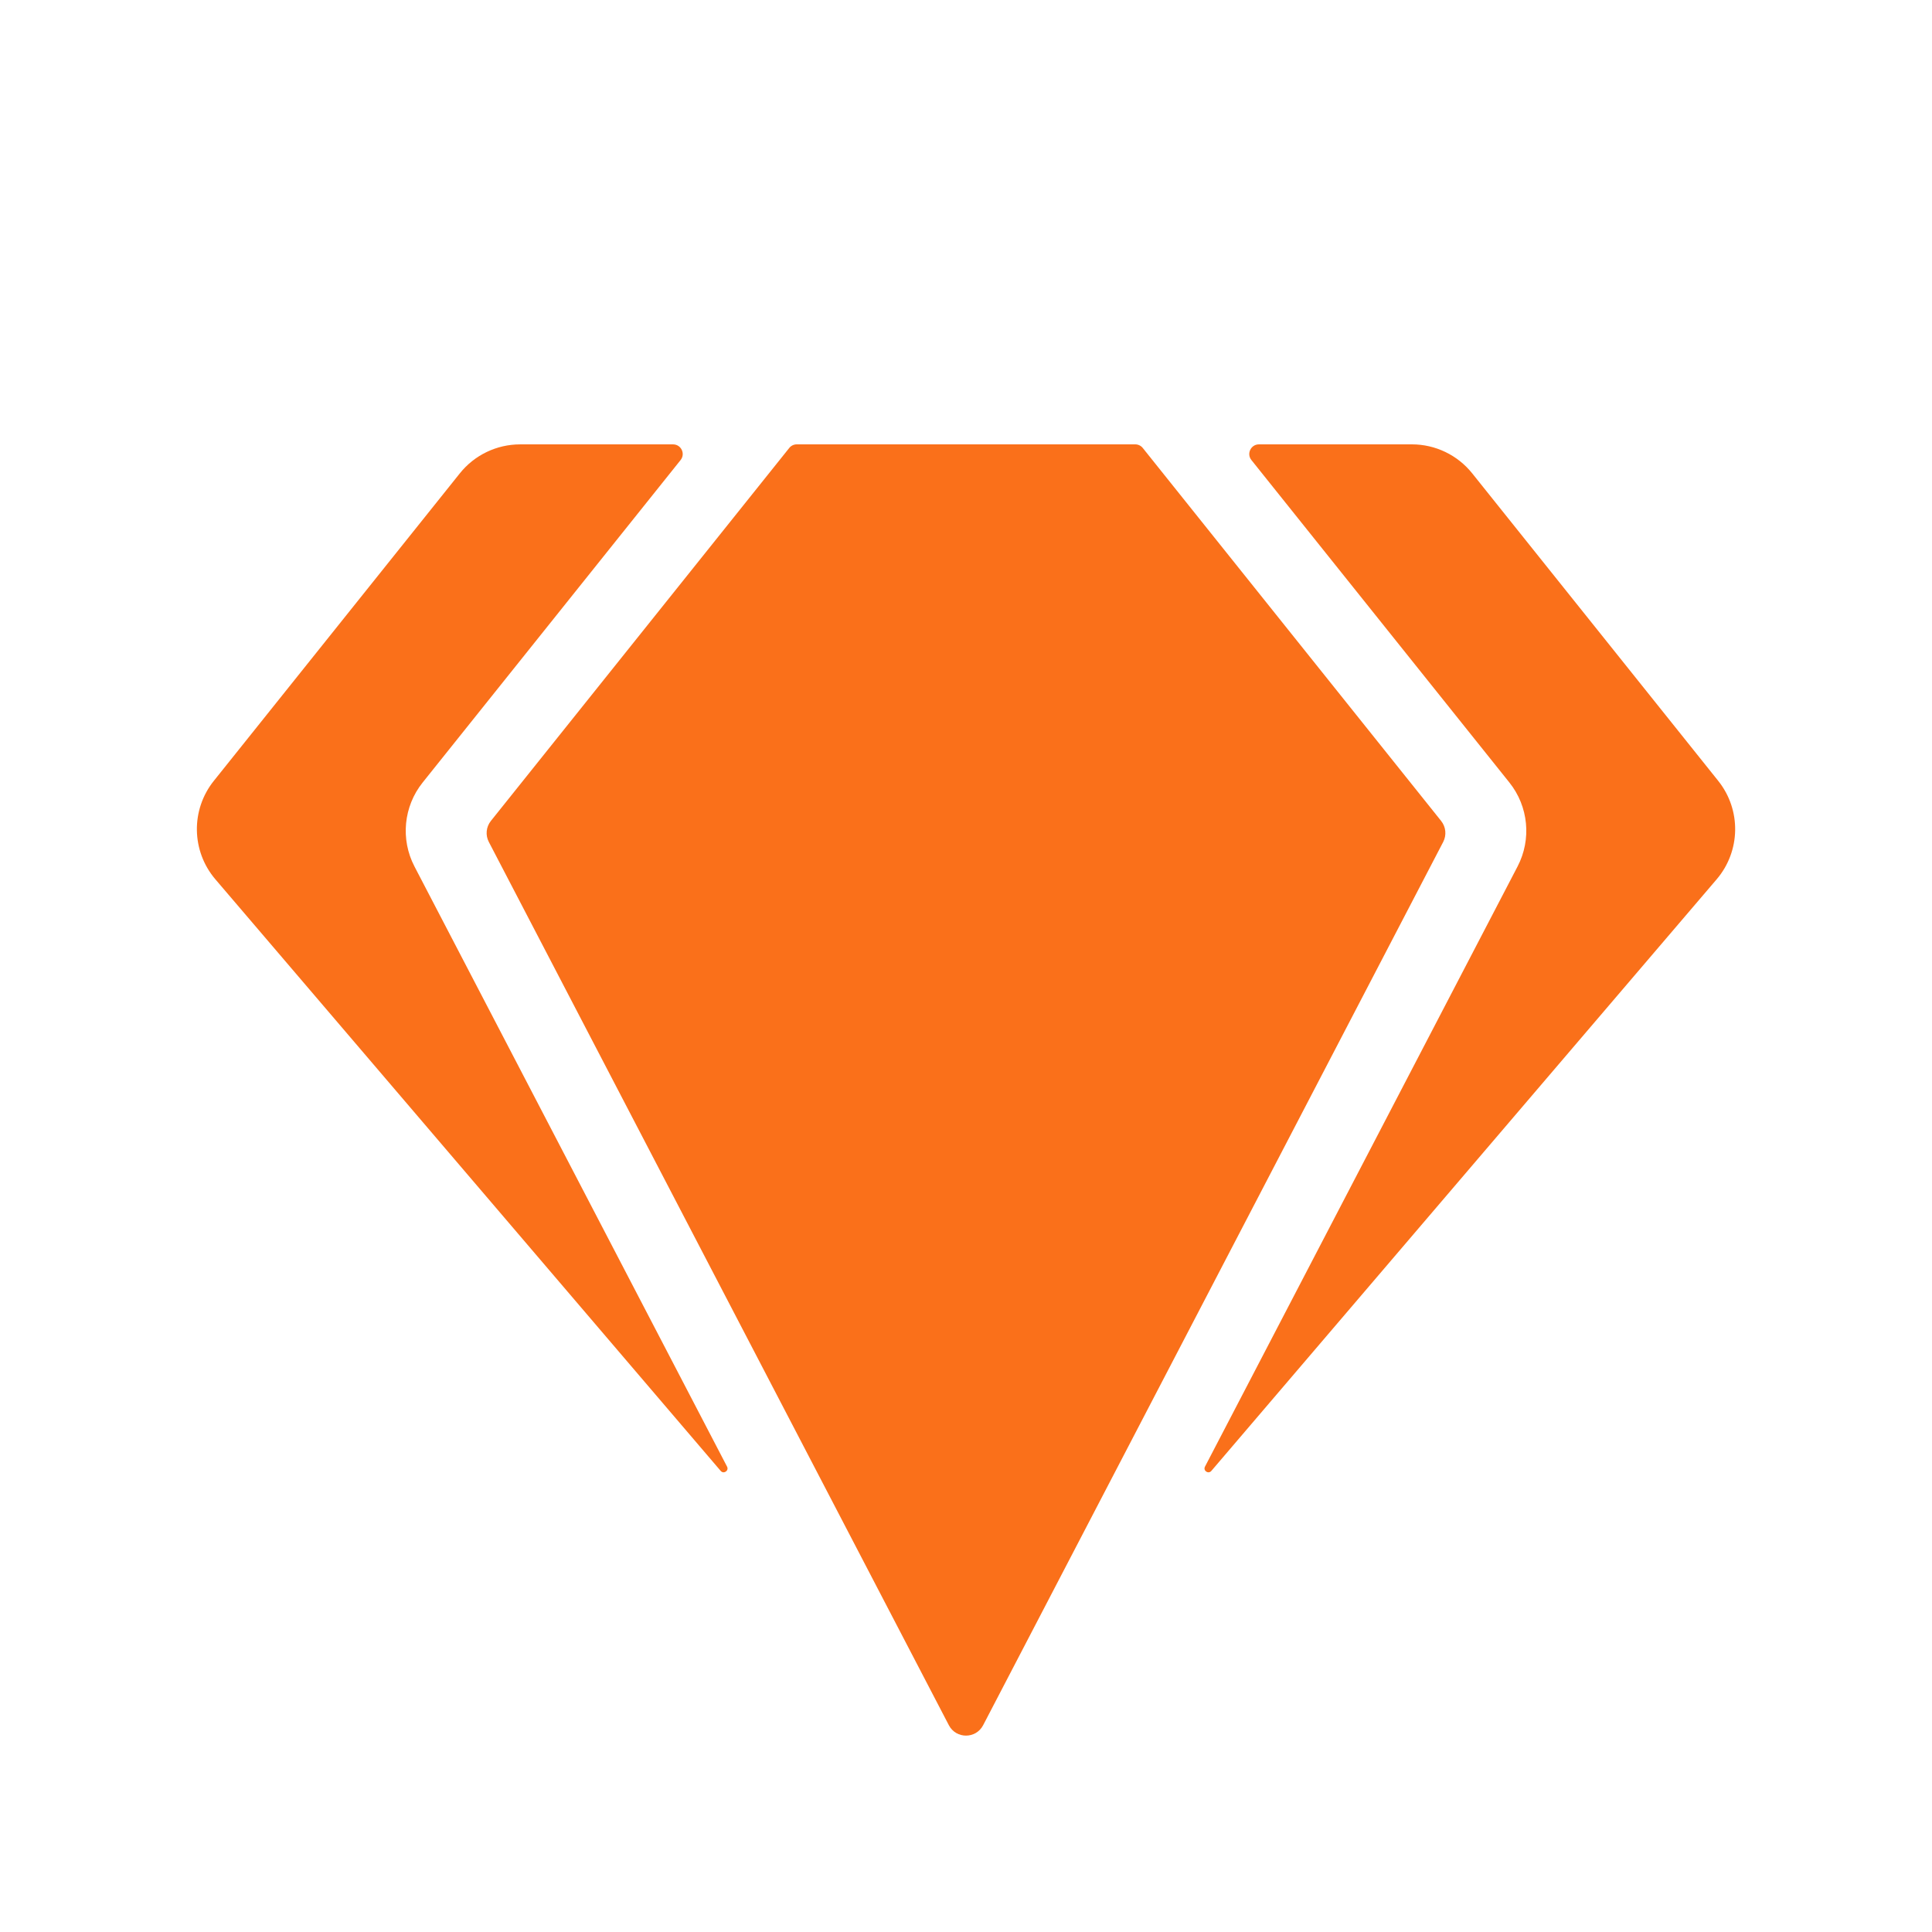 <svg width="1200" height="1200" viewBox="0 0 1200 1200" fill="none" xmlns="http://www.w3.org/2000/svg">
<path d="M777.27 285.74C774.126 281.818 776.934 275.998 781.962 275.998H876.942C891.52 275.998 905.309 282.623 914.419 294.01L1067.22 485.01C1081.61 502.998 1081.19 528.655 1066.23 546.174L752.384 913.614C750.525 915.786 747.115 913.481 748.435 910.95L942.585 538.18C951.37 521.321 949.366 500.86 937.495 486.016L777.27 285.74Z" fill="#FA701A"/>
<path d="M494.88 276H705.12C706.944 276 708.671 276.828 709.8 278.258L895.12 509.908C898.085 513.615 898.589 518.728 896.393 522.951L610.643 1071.56C606.155 1080.17 593.842 1080.17 589.354 1071.56L303.614 522.941C301.419 518.73 301.923 513.617 304.888 509.898L490.198 278.258C491.338 276.828 493.053 276 494.877 276H494.88Z" fill="#FA701A"/>
<path d="M451.59 910.95C452.91 913.481 449.488 915.786 447.641 913.614L133.791 546.174C118.838 528.666 118.42 502.998 132.806 485.01L285.606 294.01C294.7 282.635 308.49 276.01 323.068 276.01H418.047C423.075 276.01 425.872 281.83 422.727 285.752L262.527 486.022C250.648 500.866 248.656 521.327 257.437 538.186L451.59 910.95Z" fill="#FA701A"/>
</svg>
